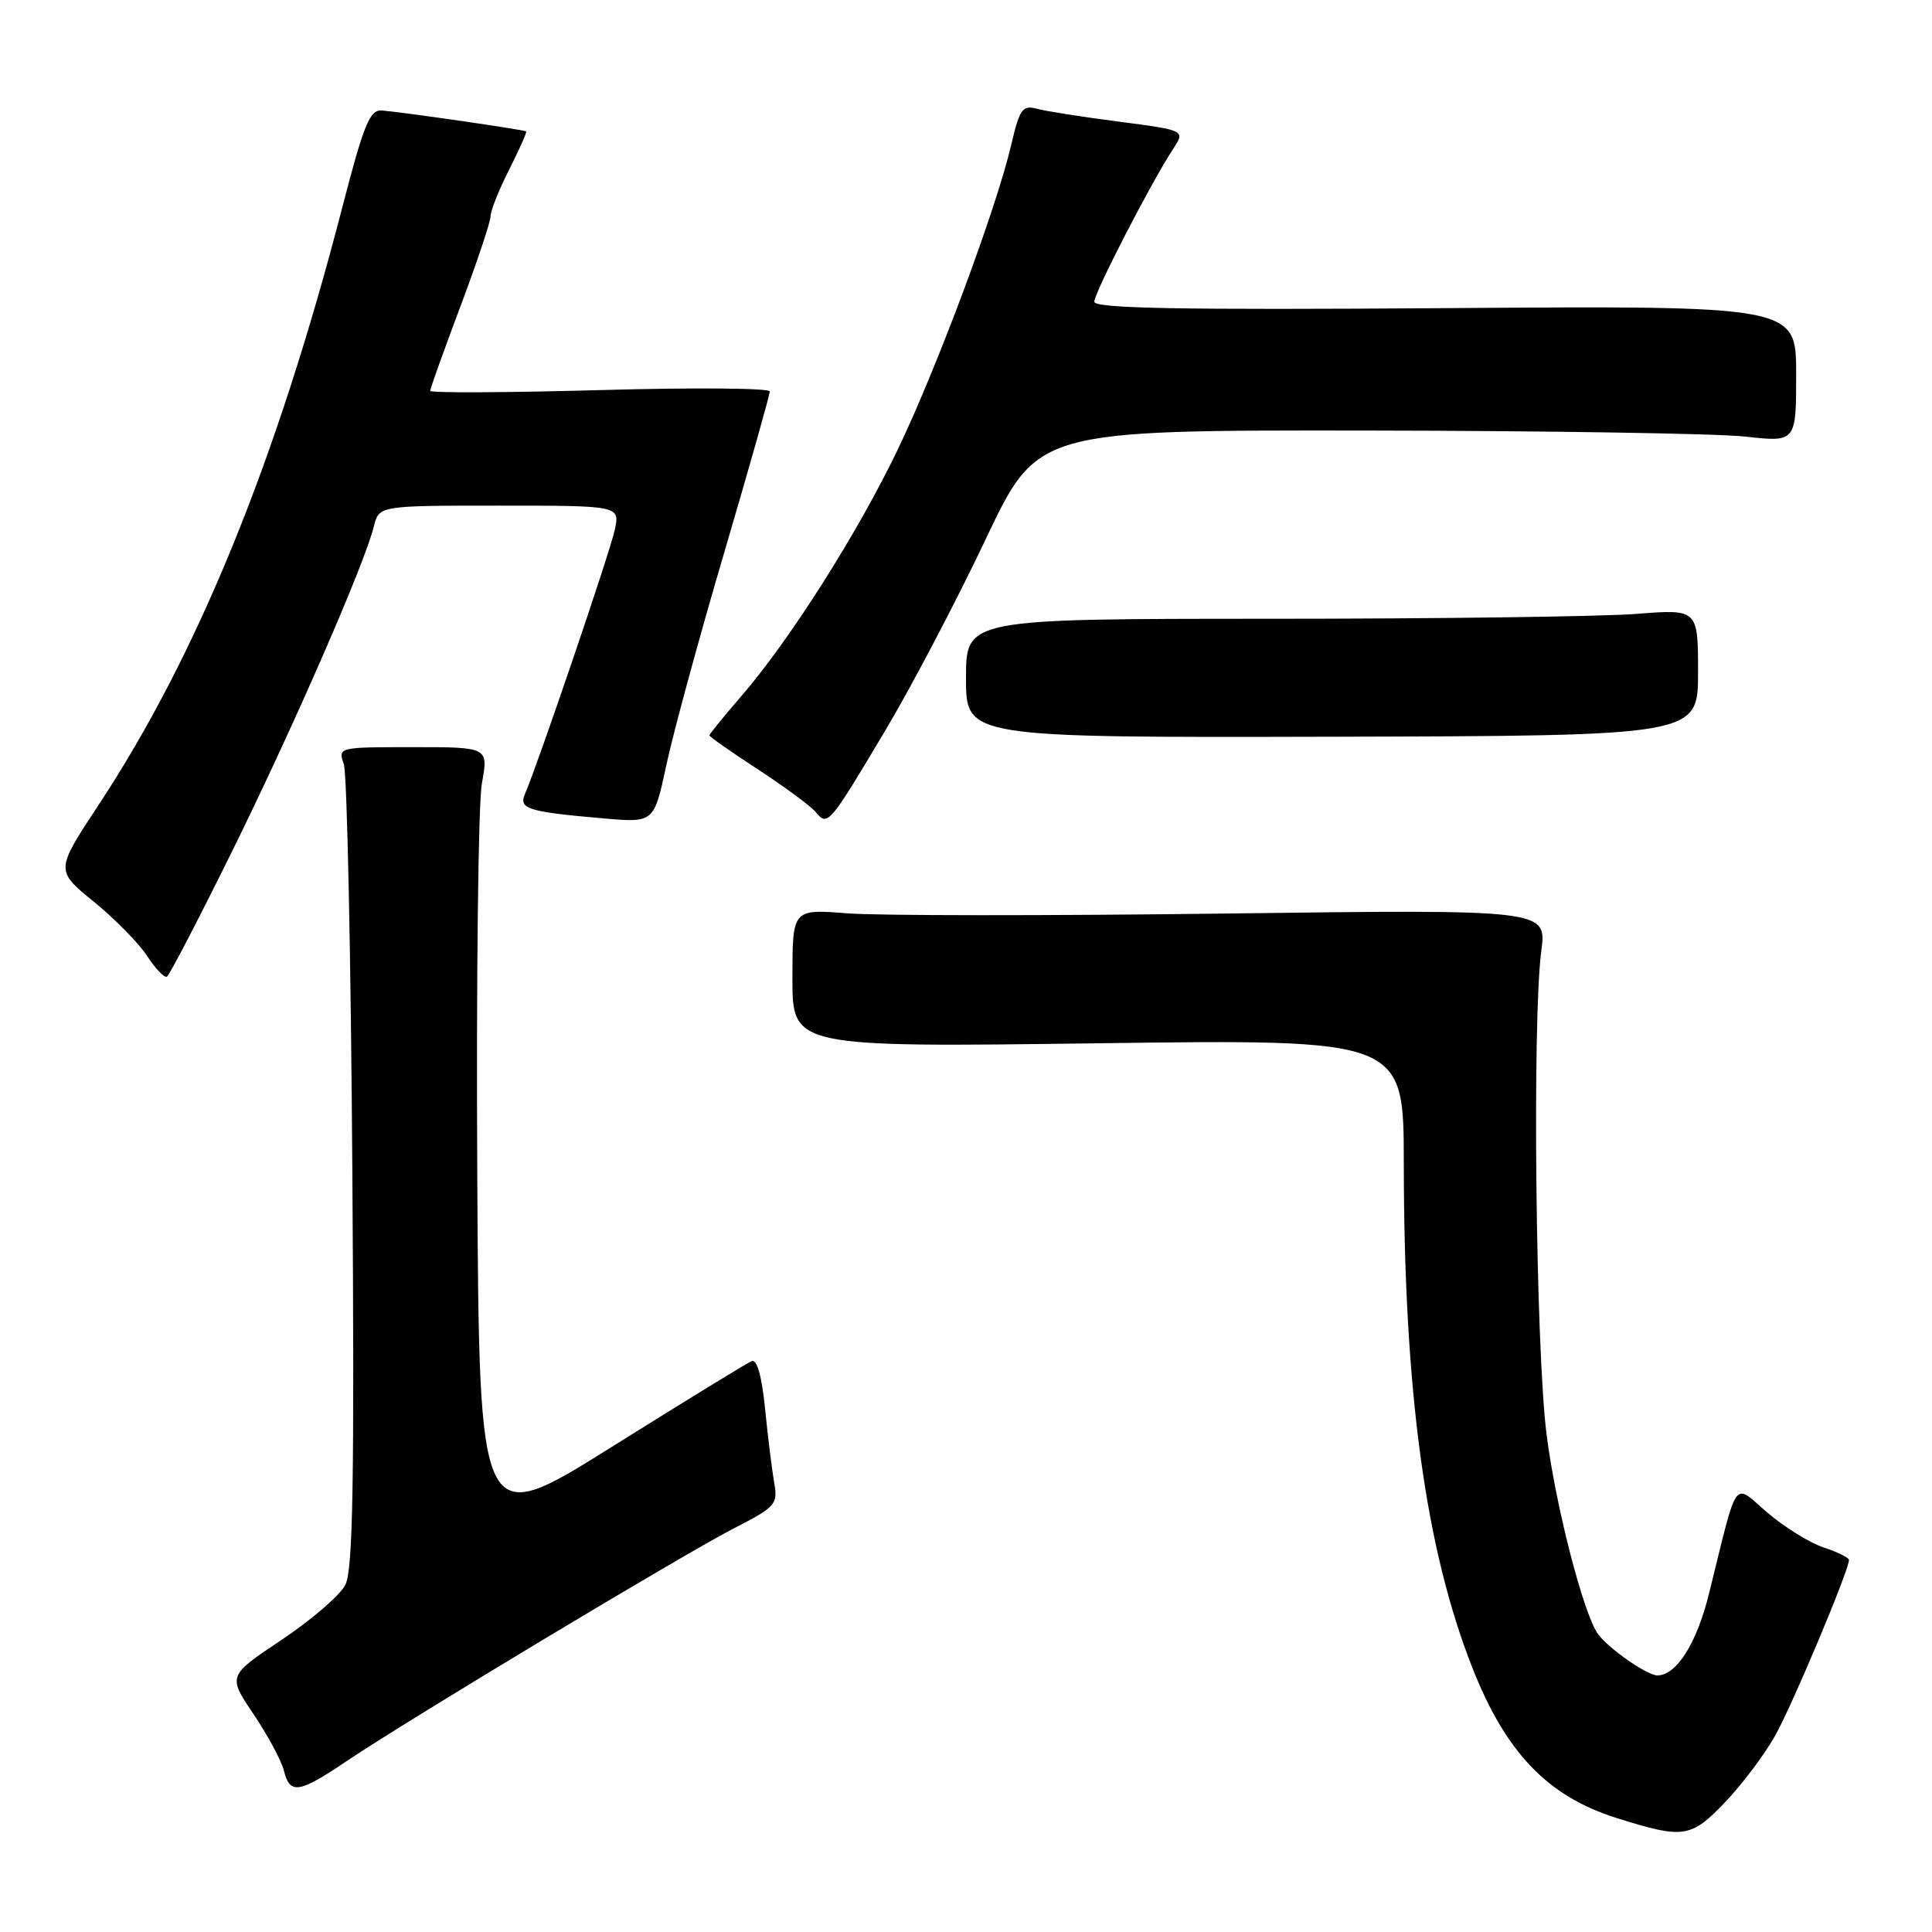 <?xml version="1.0" encoding="UTF-8" standalone="no"?>
<!DOCTYPE svg PUBLIC "-//W3C//DTD SVG 1.1//EN" "http://www.w3.org/Graphics/SVG/1.1/DTD/svg11.dtd" >
<svg xmlns="http://www.w3.org/2000/svg" xmlns:xlink="http://www.w3.org/1999/xlink" version="1.1" viewBox="0 0 256 256">
 <g >
 <path fill="currentColor"
d=" M 228.63 238.75 C 230.86 236.41 233.82 232.47 235.21 230.00 C 237.48 225.96 245.00 208.07 245.00 206.70 C 245.00 206.40 243.49 205.66 241.65 205.05 C 239.80 204.44 236.45 202.36 234.19 200.43 C 229.56 196.47 230.37 195.35 226.45 211.17 C 224.81 217.79 222.14 222.00 219.60 222.00 C 218.25 222.00 213.13 218.43 211.75 216.53 C 209.82 213.89 206.11 199.48 204.92 190.00 C 203.49 178.65 203.02 135.10 204.23 126.00 C 204.96 120.50 204.96 120.50 162.23 121.05 C 138.73 121.35 116.24 121.34 112.25 121.02 C 105.00 120.45 105.00 120.45 105.00 129.61 C 105.00 138.77 105.00 138.77 145.50 138.24 C 186.00 137.70 186.00 137.70 186.01 154.10 C 186.03 184.35 188.86 205.17 195.10 221.00 C 199.52 232.22 205.06 238.00 214.13 240.87 C 223.07 243.70 224.05 243.56 228.63 238.75 Z  M 45.99 233.32 C 54.11 227.85 90.62 205.91 97.31 202.48 C 102.76 199.68 103.09 199.32 102.59 196.50 C 102.30 194.85 101.75 190.44 101.38 186.70 C 100.95 182.36 100.30 180.06 99.60 180.35 C 99.00 180.60 90.62 185.74 81.00 191.76 C 63.50 202.72 63.50 202.72 63.24 155.67 C 63.10 129.79 63.37 106.45 63.85 103.81 C 64.73 99.00 64.73 99.00 54.75 99.00 C 44.83 99.00 44.77 99.01 45.56 101.25 C 45.99 102.49 46.50 126.90 46.69 155.50 C 46.97 196.31 46.77 208.04 45.76 210.00 C 45.06 211.38 41.26 214.65 37.33 217.28 C 30.17 222.06 30.17 222.06 33.60 227.14 C 35.48 229.94 37.29 233.30 37.62 234.62 C 38.42 237.82 39.58 237.64 45.99 233.32 Z  M 30.77 112.77 C 38.92 96.25 48.30 74.75 49.54 69.75 C 50.22 67.00 50.22 67.00 66.19 67.00 C 82.16 67.00 82.16 67.00 81.45 70.25 C 80.81 73.22 71.29 101.20 69.56 105.21 C 68.70 107.19 69.94 107.57 80.08 108.45 C 86.66 109.02 86.66 109.02 88.32 101.26 C 89.24 96.99 92.69 84.32 96.00 73.09 C 99.30 61.87 102.00 52.32 102.00 51.87 C 102.00 51.42 91.88 51.34 79.50 51.69 C 67.12 52.03 57.00 52.08 57.00 51.79 C 57.00 51.51 58.80 46.48 61.00 40.62 C 63.20 34.77 65.00 29.38 65.00 28.66 C 65.00 27.93 66.11 25.15 67.47 22.47 C 68.82 19.79 69.83 17.52 69.72 17.41 C 69.46 17.19 53.29 14.85 50.61 14.64 C 49.00 14.52 48.22 16.42 45.35 27.50 C 36.67 61.04 26.16 86.81 13.06 106.66 C 7.34 115.34 7.34 115.34 12.42 119.47 C 15.21 121.74 18.40 124.99 19.50 126.68 C 20.60 128.38 21.78 129.60 22.12 129.41 C 22.46 129.21 26.35 121.72 30.77 112.77 Z  M 117.35 96.72 C 120.85 90.84 126.80 79.49 130.58 71.51 C 137.45 57.00 137.45 57.00 180.98 57.05 C 204.91 57.08 227.54 57.44 231.25 57.85 C 238.00 58.60 238.00 58.60 238.00 49.55 C 238.00 40.50 238.00 40.50 191.50 40.83 C 156.30 41.08 145.00 40.87 145.00 39.98 C 145.00 38.78 152.55 24.14 155.46 19.71 C 157.05 17.27 157.05 17.27 148.28 16.12 C 143.45 15.50 138.54 14.72 137.37 14.41 C 135.49 13.90 135.10 14.45 134.00 19.16 C 132.04 27.58 124.23 48.55 118.99 59.50 C 113.68 70.58 104.58 84.93 98.17 92.31 C 95.88 94.96 94.00 97.27 94.00 97.44 C 94.00 97.62 96.90 99.65 100.45 101.96 C 103.99 104.27 107.44 106.82 108.10 107.62 C 109.68 109.52 109.86 109.30 117.35 96.72 Z  M 225.00 89.10 C 225.00 80.70 225.00 80.70 216.75 81.35 C 212.21 81.70 190.39 81.99 168.25 81.99 C 128.00 82.00 128.00 82.00 128.00 89.87 C 128.00 97.74 128.00 97.74 176.50 97.62 C 225.00 97.50 225.00 97.50 225.00 89.10 Z "/>
</g>
</svg>
